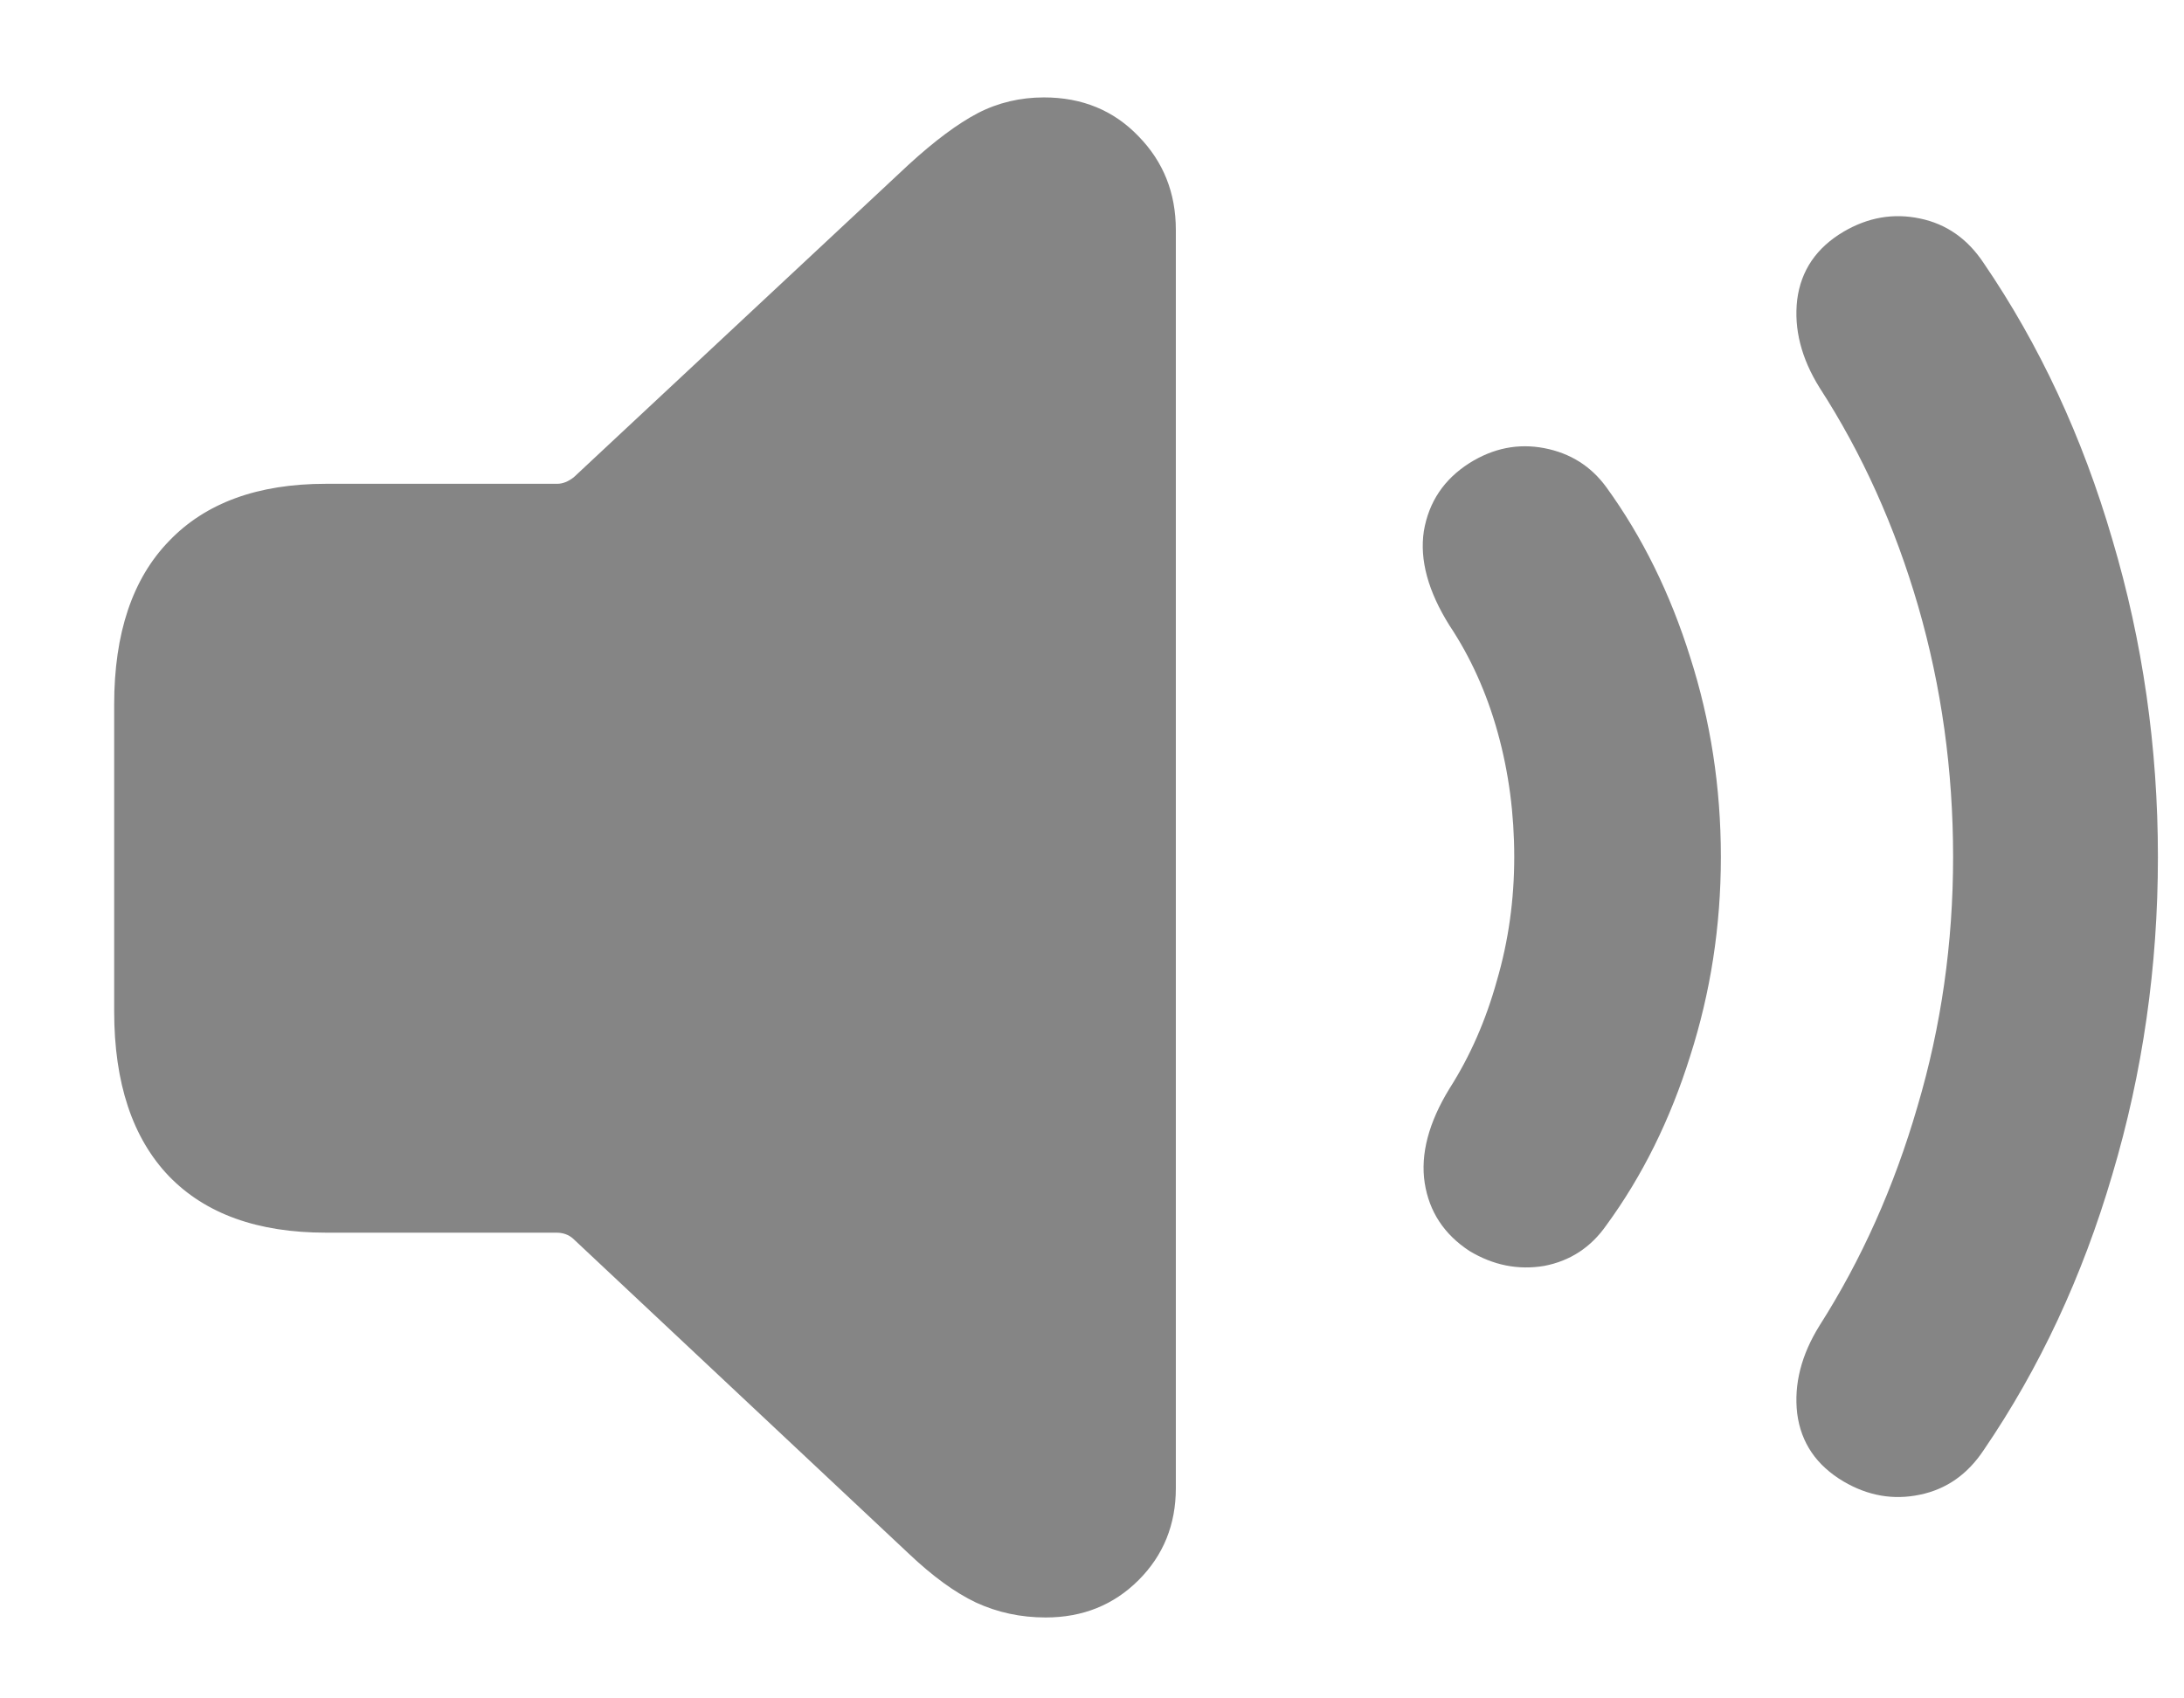 <svg width="18" height="14" viewBox="0 0 18 14" fill="none" xmlns="http://www.w3.org/2000/svg">
<path d="M8.618 13.333C8.413 13.333 8.222 13.292 8.044 13.21C7.871 13.128 7.686 12.993 7.49 12.807L4.722 10.209C4.685 10.177 4.64 10.161 4.585 10.161H2.685C2.124 10.161 1.693 10.006 1.393 9.696C1.092 9.382 0.941 8.928 0.941 8.336V5.807C0.941 5.219 1.092 4.77 1.393 4.46C1.693 4.146 2.124 3.988 2.685 3.988H4.592C4.637 3.988 4.683 3.97 4.729 3.934L7.49 1.356C7.704 1.16 7.894 1.019 8.058 0.933C8.226 0.846 8.409 0.803 8.604 0.803C8.919 0.803 9.179 0.91 9.384 1.124C9.589 1.334 9.691 1.591 9.691 1.896V12.267C9.691 12.567 9.589 12.82 9.384 13.025C9.179 13.23 8.924 13.333 8.618 13.333ZM12.111 10.312C11.902 10.175 11.779 9.988 11.742 9.751C11.706 9.514 11.774 9.254 11.947 8.972C12.116 8.707 12.246 8.411 12.337 8.083C12.433 7.755 12.48 7.415 12.48 7.064C12.48 6.709 12.435 6.367 12.344 6.039C12.253 5.711 12.12 5.417 11.947 5.157C11.77 4.875 11.699 4.615 11.735 4.378C11.776 4.136 11.902 3.95 12.111 3.817C12.307 3.694 12.512 3.653 12.727 3.694C12.941 3.735 13.112 3.842 13.239 4.016C13.536 4.426 13.766 4.893 13.93 5.417C14.098 5.941 14.183 6.49 14.183 7.064C14.183 7.634 14.098 8.181 13.93 8.705C13.766 9.229 13.536 9.694 13.239 10.1C13.112 10.282 12.941 10.394 12.727 10.435C12.512 10.471 12.307 10.43 12.111 10.312ZM15.194 12.212C14.971 12.08 14.843 11.893 14.812 11.651C14.784 11.41 14.846 11.168 14.996 10.927C15.342 10.384 15.611 9.783 15.803 9.122C15.999 8.461 16.097 7.775 16.097 7.064C16.097 6.349 16.001 5.661 15.81 5C15.618 4.339 15.347 3.738 14.996 3.195C14.846 2.954 14.784 2.712 14.812 2.471C14.843 2.229 14.971 2.042 15.194 1.91C15.395 1.792 15.604 1.755 15.823 1.801C16.042 1.846 16.217 1.969 16.35 2.17C16.81 2.844 17.163 3.603 17.409 4.446C17.66 5.289 17.785 6.162 17.785 7.064C17.785 7.967 17.66 8.84 17.409 9.683C17.163 10.521 16.81 11.278 16.35 11.952C16.217 12.153 16.042 12.276 15.823 12.321C15.604 12.367 15.395 12.33 15.194 12.212Z" fill="#858585"/>
</svg>
